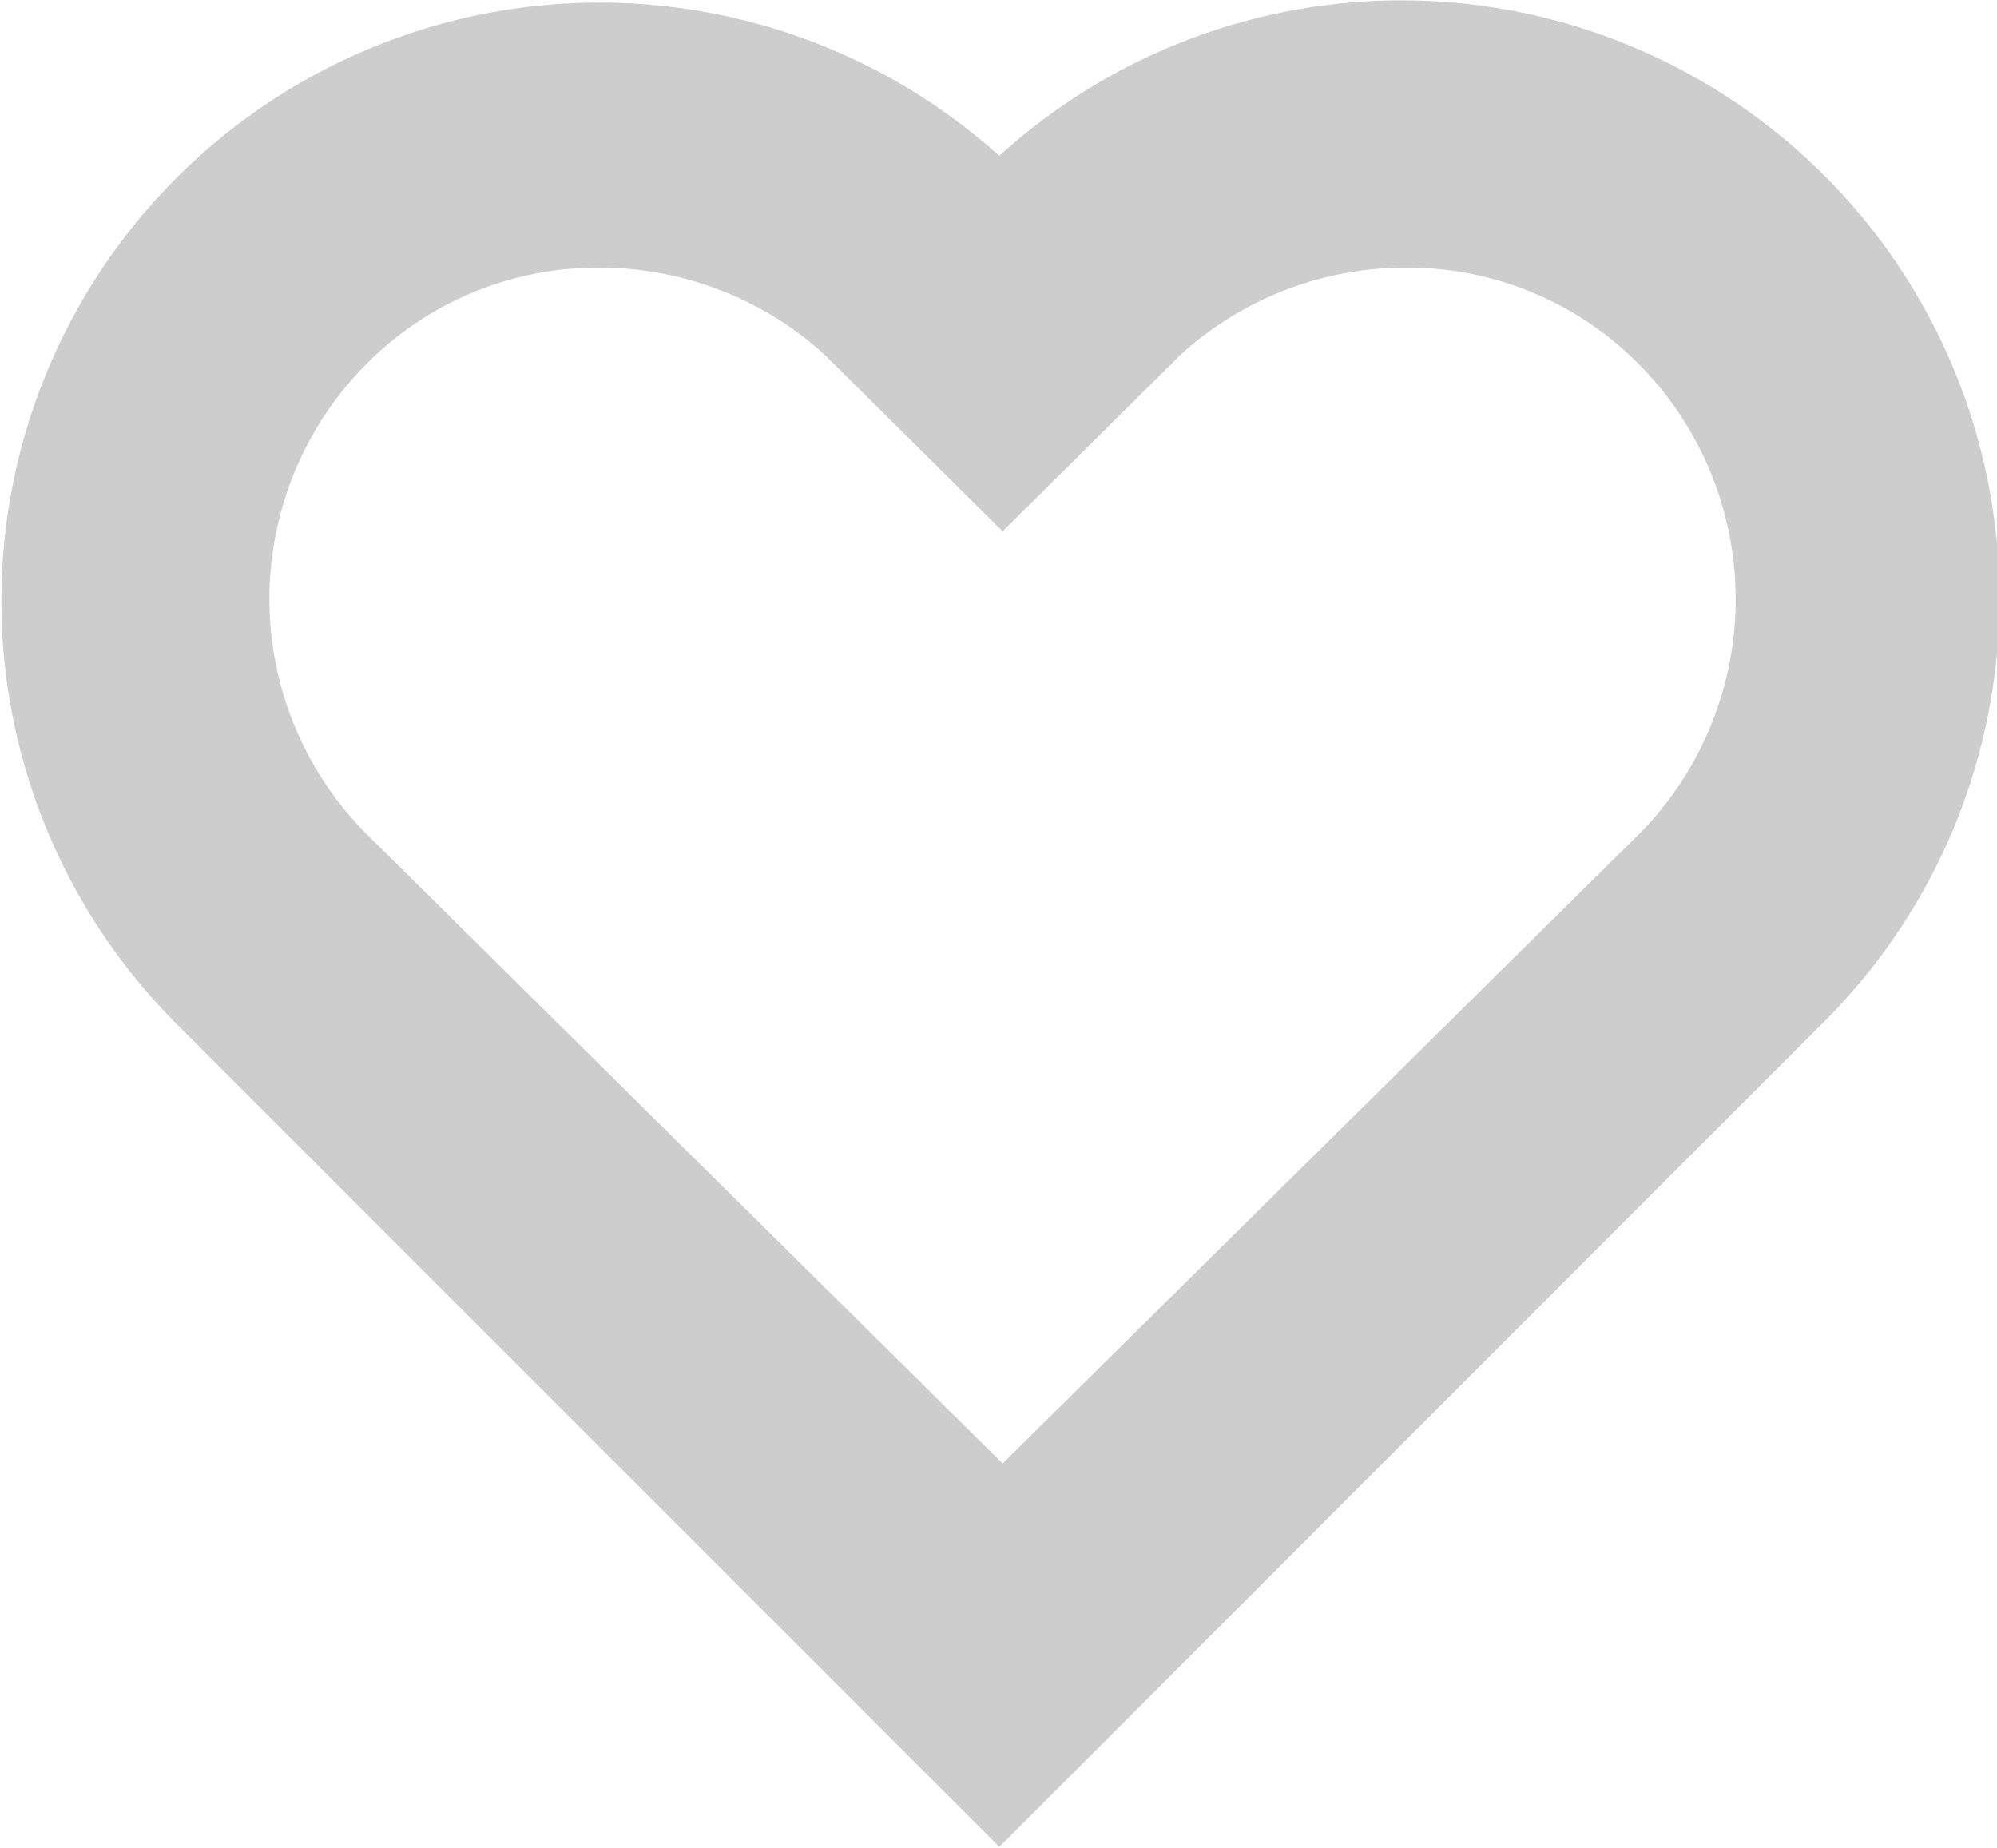 <svg xmlns="http://www.w3.org/2000/svg" width="15" height="13.88" viewBox="0 0 15 13.88">
<defs>
    <style>
      .cls-1 {
        fill: #cdcdcd;
        fill-rule: evenodd;
      }
    </style>
  </defs>
  <path id="Pop-goods" class="cls-1" d="M429.663,1161.68l-6.188,6.19-6.189-6.19a4.493,4.493,0,0,1,6.189-6.51A4.492,4.492,0,0,1,429.663,1161.68Zm-1.389-4.95a2.439,2.439,0,0,0-1.747-.72,2.508,2.508,0,0,0-1.686.65l-1.341,1.33-1.341-1.33a2.508,2.508,0,0,0-1.686-.65,2.442,2.442,0,0,0-1.748.72,2.5,2.5,0,0,0-.006,3.53l4.781,4.73,4.774-4.72A2.506,2.506,0,0,0,428.274,1156.73Z" transform="translate(-415.969 -1154)"/>
</svg>
